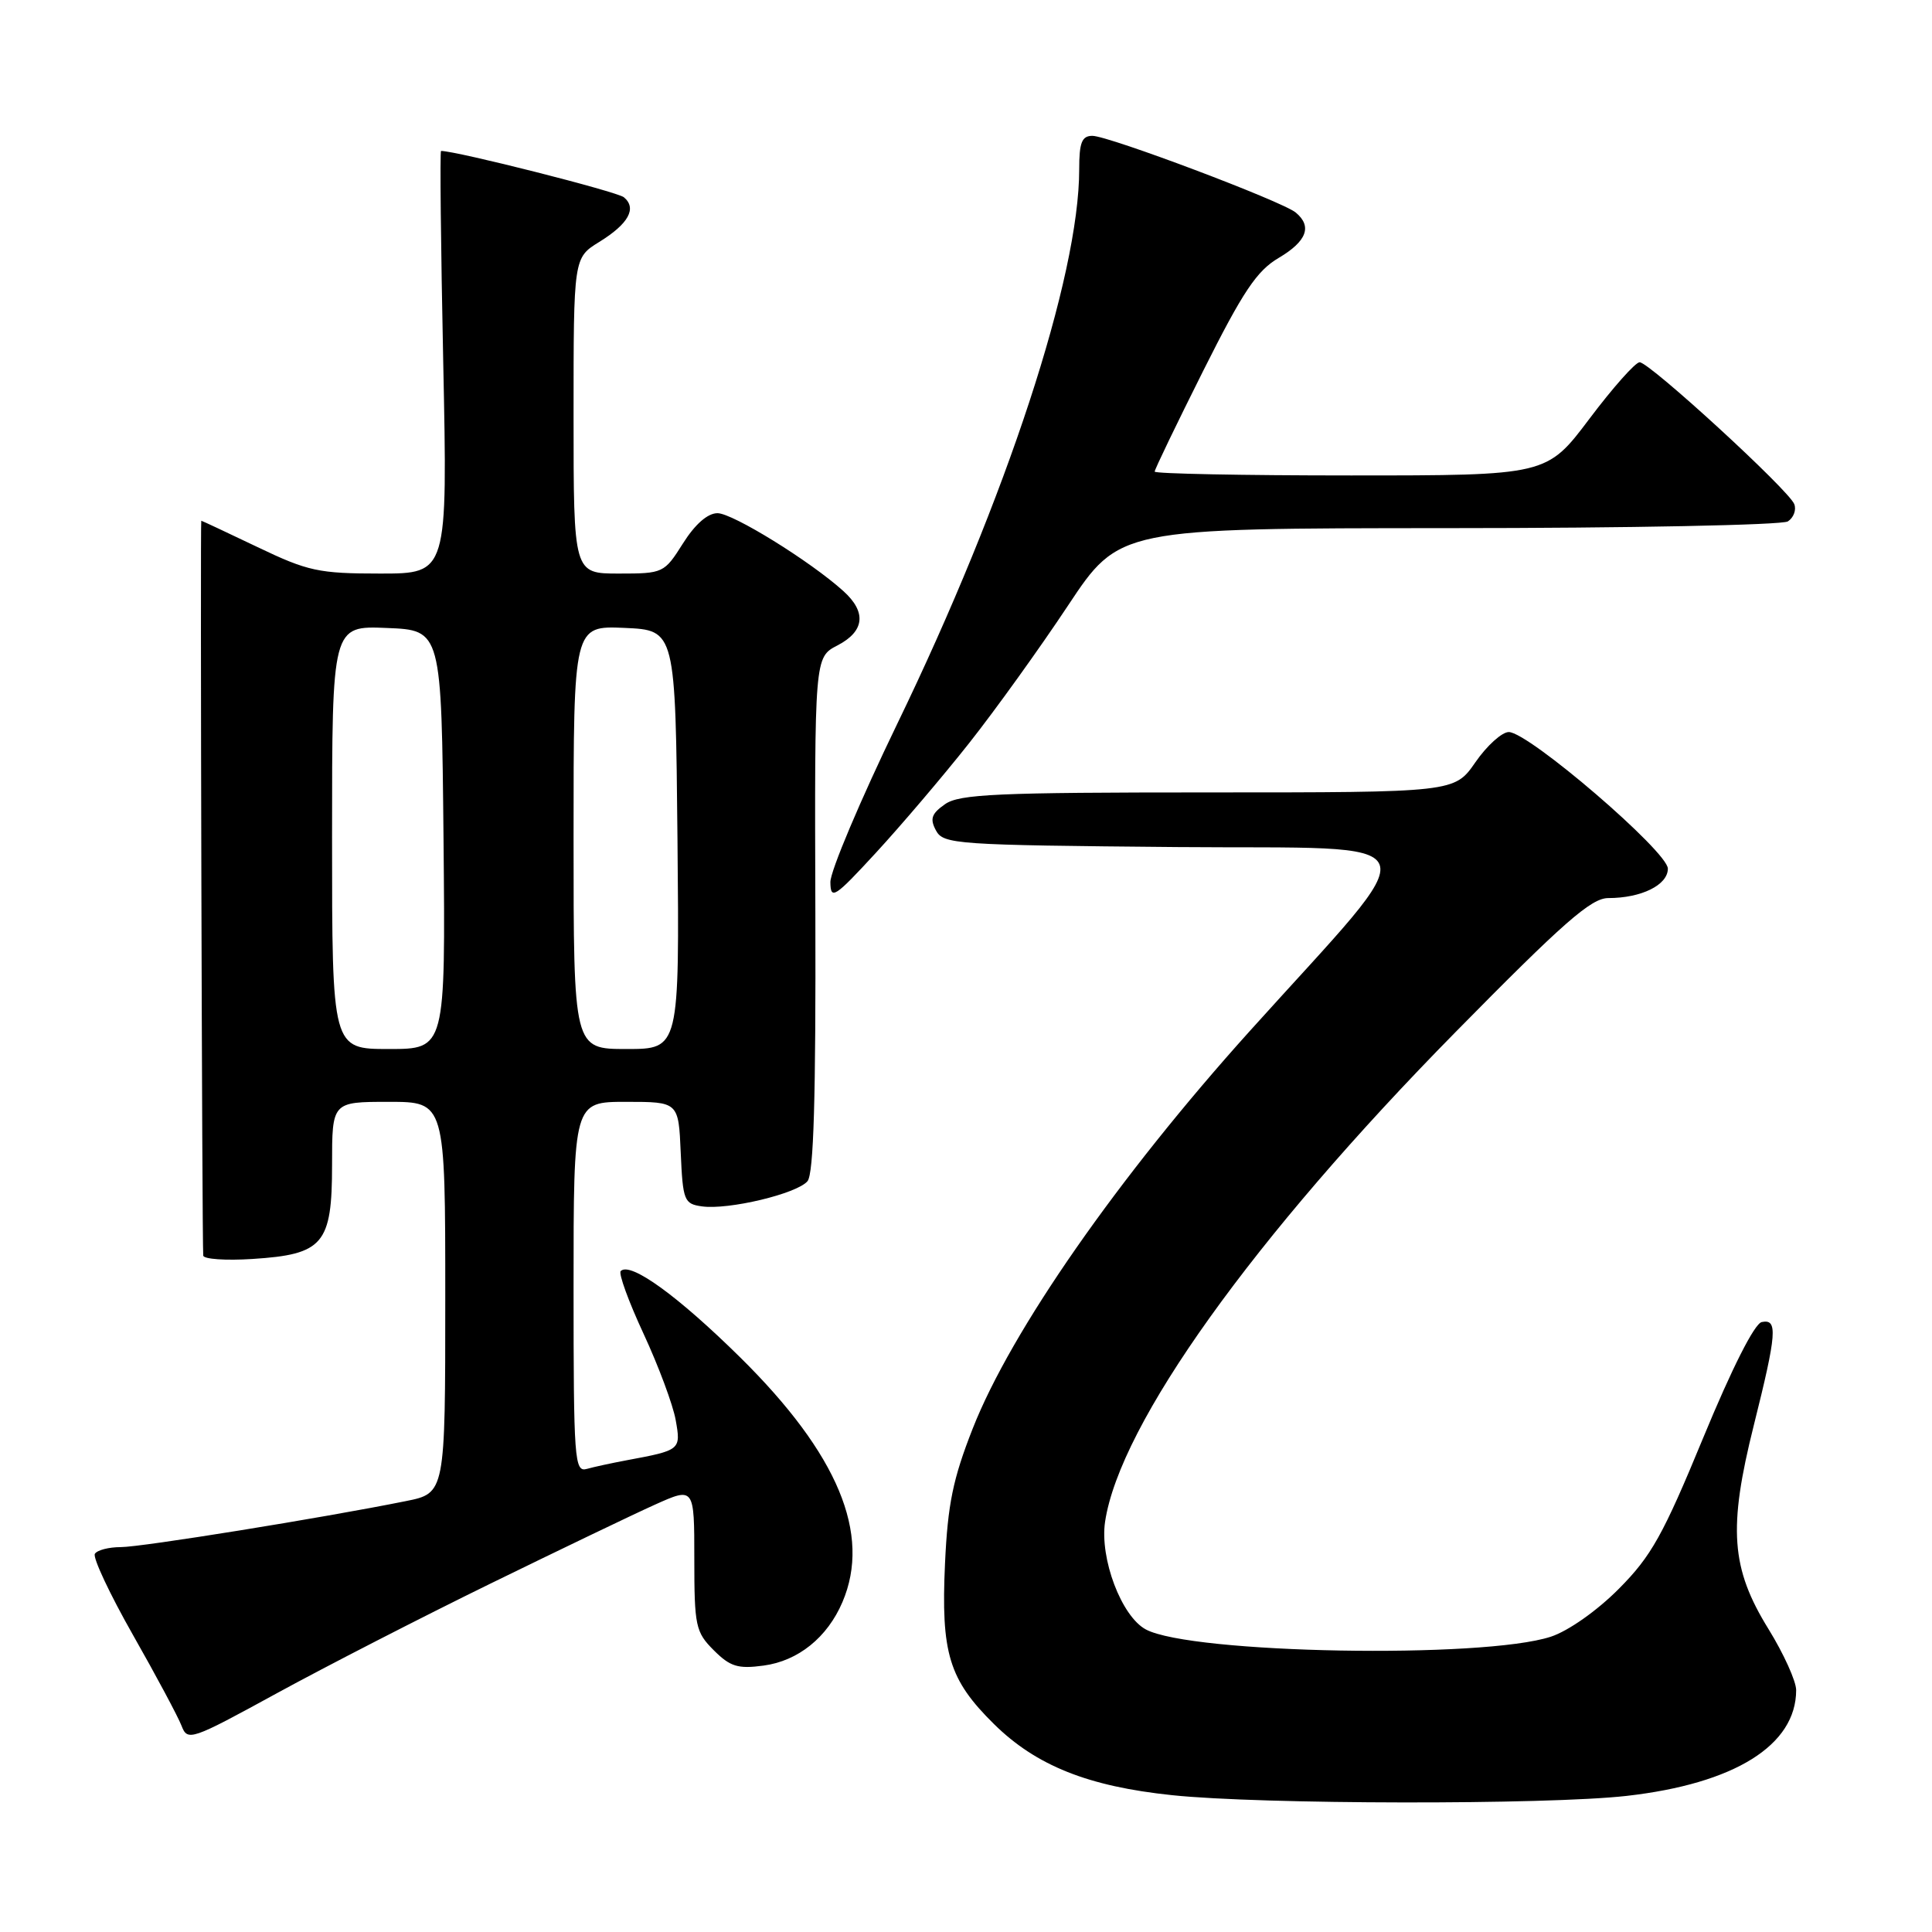 <?xml version="1.0" encoding="UTF-8" standalone="no"?>
<!DOCTYPE svg PUBLIC "-//W3C//DTD SVG 1.1//EN" "http://www.w3.org/Graphics/SVG/1.1/DTD/svg11.dtd" >
<svg xmlns="http://www.w3.org/2000/svg" xmlns:xlink="http://www.w3.org/1999/xlink" version="1.1" viewBox="0 0 256 256">
 <g >
 <path fill="currentColor"
d=" M 215.50 237.97 C 229.83 236.35 238.00 231.26 238.00 223.95 C 238.00 222.77 236.35 219.12 234.33 215.85 C 229.35 207.79 228.97 202.50 232.39 188.85 C 235.44 176.66 235.59 174.73 233.44 175.18 C 232.48 175.38 229.50 181.27 225.69 190.50 C 220.37 203.40 218.81 206.20 214.50 210.53 C 211.62 213.43 207.81 216.11 205.50 216.87 C 196.51 219.82 157.85 219.13 151.83 215.91 C 148.60 214.18 145.70 206.51 146.43 201.63 C 148.37 188.70 166.06 163.98 192.87 136.75 C 207.15 122.24 210.84 119.00 213.10 119.00 C 217.49 119.00 221.00 117.27 221.00 115.10 C 221.00 112.85 202.55 97.00 199.92 97.00 C 199.02 97.00 197.02 98.80 195.50 101.00 C 192.73 105.00 192.73 105.00 160.09 105.00 C 132.14 105.00 127.12 105.22 125.22 106.56 C 123.43 107.81 123.19 108.50 124.02 110.04 C 125.00 111.87 126.62 111.98 155.94 112.24 C 190.64 112.53 189.62 109.96 165.60 136.62 C 148.15 156.00 133.99 176.32 128.89 189.29 C 126.27 195.95 125.58 199.32 125.22 207.15 C 124.67 219.06 125.74 222.56 131.71 228.45 C 137.30 233.96 144.19 236.71 155.31 237.87 C 167.04 239.11 204.90 239.16 215.50 237.97 Z  M 65.00 209.83 C 74.08 205.39 83.86 200.69 86.75 199.39 C 92.00 197.03 92.00 197.03 92.00 206.56 C 92.00 215.47 92.17 216.26 94.58 218.67 C 96.75 220.84 97.78 221.16 101.17 220.70 C 105.76 220.09 109.63 216.97 111.63 212.28 C 115.47 203.28 111.03 192.65 98.10 179.88 C 89.82 171.71 83.52 167.15 82.25 168.42 C 81.93 168.73 83.30 172.48 85.28 176.74 C 87.26 181.01 89.17 186.14 89.53 188.15 C 90.24 192.13 90.20 192.16 83.00 193.50 C 81.08 193.86 78.71 194.37 77.75 194.64 C 76.12 195.10 76.00 193.49 76.00 170.57 C 76.00 146.00 76.00 146.00 82.95 146.00 C 89.91 146.00 89.91 146.00 90.20 152.75 C 90.48 159.09 90.65 159.52 93.00 159.85 C 96.51 160.35 105.62 158.17 107.00 156.51 C 107.82 155.52 108.11 145.41 108.04 121.10 C 107.93 87.09 107.93 87.09 110.97 85.52 C 114.57 83.65 114.85 81.11 111.75 78.32 C 107.37 74.36 97.08 68.00 95.07 68.00 C 93.77 68.00 92.10 69.46 90.50 72.00 C 88.01 75.94 87.89 76.00 81.99 76.00 C 76.00 76.00 76.00 76.00 76.00 55.08 C 76.00 34.16 76.00 34.16 79.40 32.06 C 83.29 29.66 84.42 27.60 82.67 26.14 C 81.77 25.39 60.48 20.00 58.44 20.00 C 58.28 20.00 58.41 32.60 58.73 48.00 C 59.31 76.00 59.31 76.00 50.38 76.00 C 42.23 76.00 40.80 75.69 34.14 72.50 C 30.12 70.58 26.76 69.00 26.67 69.00 C 26.52 69.00 26.77 164.34 26.93 166.37 C 26.97 166.84 29.90 167.05 33.44 166.82 C 42.85 166.22 44.00 164.87 44.00 154.35 C 44.00 146.00 44.00 146.00 51.50 146.00 C 59.00 146.00 59.00 146.00 59.00 171.93 C 59.00 197.86 59.00 197.86 53.75 198.91 C 42.64 201.15 18.74 205.00 16.00 205.00 C 14.41 205.00 12.87 205.40 12.57 205.89 C 12.27 206.38 14.54 211.22 17.62 216.64 C 20.70 222.06 23.59 227.47 24.05 228.66 C 24.85 230.75 25.27 230.61 36.69 224.36 C 43.19 220.81 55.92 214.27 65.00 209.83 Z  M 128.39 98.50 C 131.87 94.10 137.77 85.89 141.51 80.25 C 148.31 70.00 148.31 70.00 191.90 69.98 C 215.88 69.98 236.13 69.57 236.90 69.09 C 237.66 68.60 238.05 67.57 237.75 66.80 C 237.04 64.94 218.56 48.00 217.26 48.00 C 216.70 48.00 213.70 51.38 210.60 55.50 C 204.95 63.00 204.95 63.00 178.98 63.00 C 164.69 63.00 153.00 62.77 153.00 62.49 C 153.00 62.20 155.90 56.19 159.44 49.12 C 164.70 38.62 166.53 35.88 169.44 34.17 C 173.16 31.97 173.90 29.99 171.69 28.16 C 169.89 26.67 146.92 18.01 144.75 18.00 C 143.35 18.00 143.00 18.88 143.00 22.43 C 143.00 36.66 133.38 65.98 118.90 95.89 C 114.01 106.00 110.01 115.45 110.03 116.89 C 110.06 119.28 110.57 118.96 116.06 113.00 C 119.36 109.42 124.91 102.90 128.39 98.50 Z  M 44.00 110.96 C 44.00 82.91 44.00 82.91 51.25 83.21 C 58.50 83.50 58.50 83.50 58.77 111.25 C 59.03 139.00 59.03 139.00 51.52 139.00 C 44.00 139.00 44.00 139.00 44.00 110.96 Z  M 76.00 110.95 C 76.00 82.91 76.00 82.91 82.75 83.20 C 89.50 83.50 89.50 83.50 89.77 111.25 C 90.03 139.00 90.03 139.00 83.02 139.00 C 76.00 139.00 76.00 139.00 76.00 110.95 Z "/>
</g>
</svg>